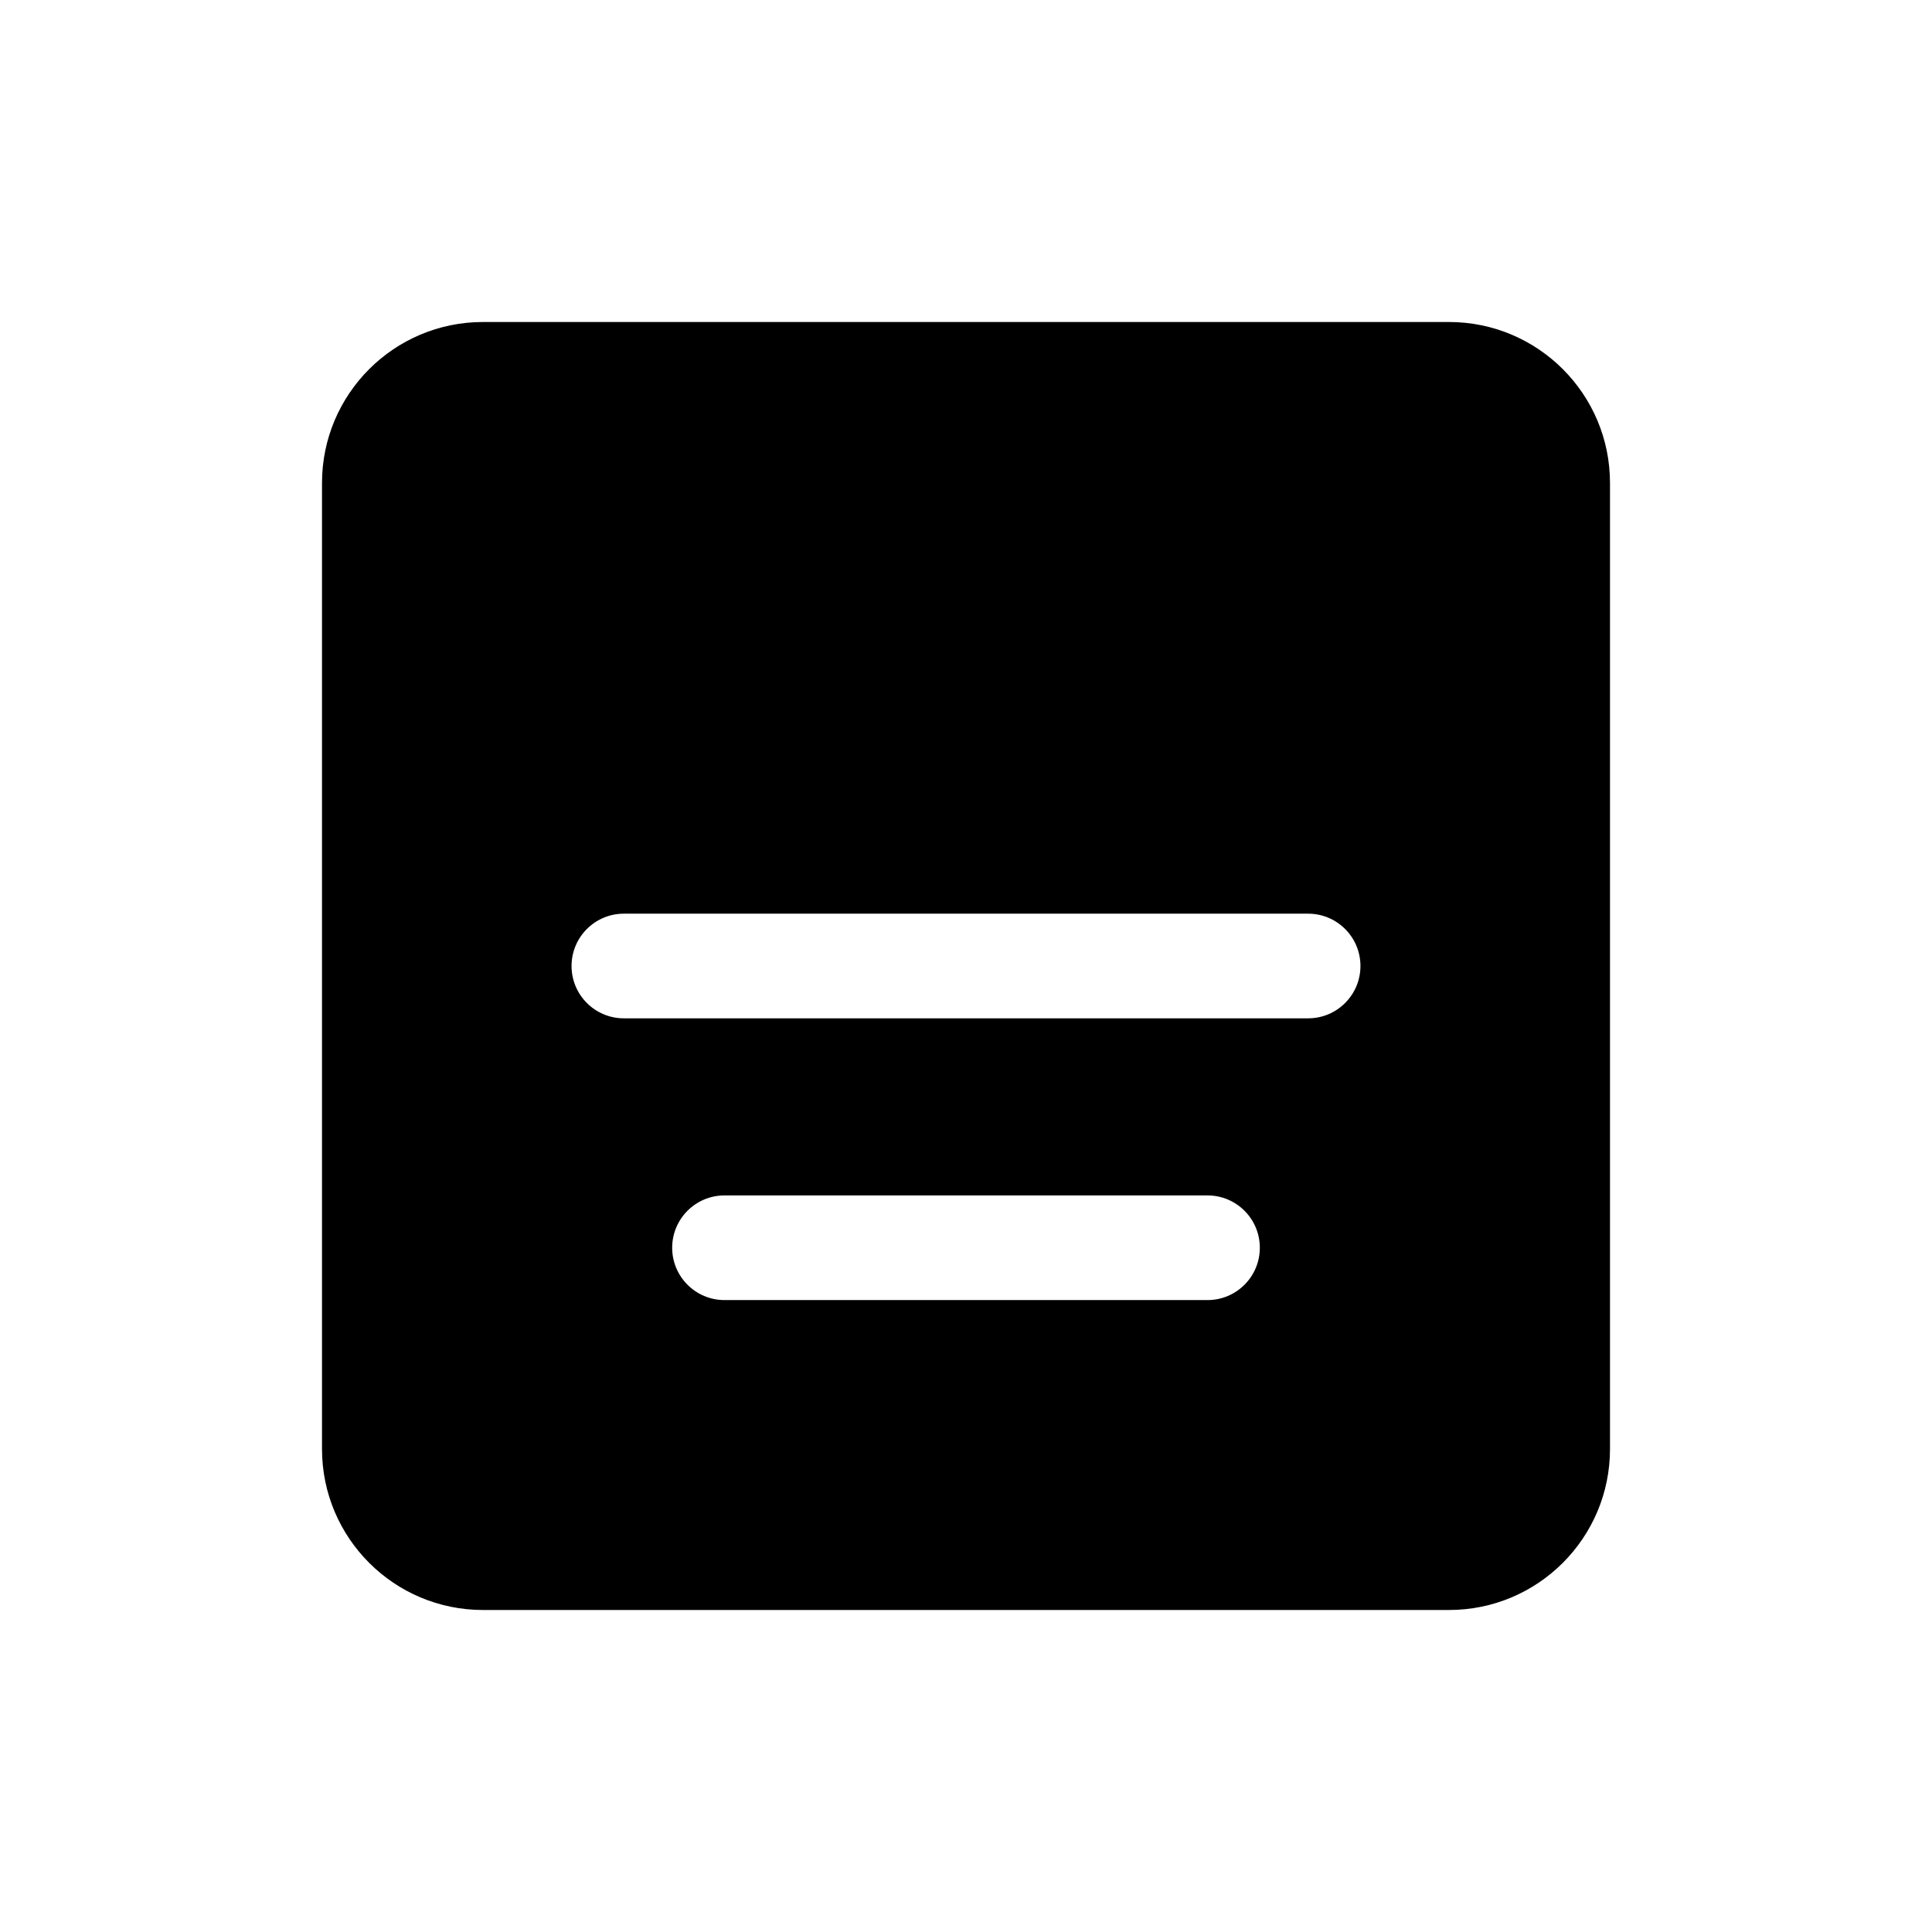 <svg width="48" height="48" viewBox="0 0 48 48" fill="none" xmlns="http://www.w3.org/2000/svg">
<path fill-rule="evenodd" clip-rule="evenodd" d="M12 8C9.791 8 8 9.791 8 12V36C8 38.209 9.791 40 12 40H36C38.209 40 40 38.209 40 36V12C40 9.791 38.209 8 36 8H12ZM15.5 22.7C14.782 22.7 14.2 23.282 14.2 24C14.2 24.718 14.782 25.3 15.5 25.3H32.5C33.218 25.3 33.8 24.718 33.8 24C33.8 23.282 33.218 22.7 32.5 22.7H15.5ZM18 29.7C17.282 29.7 16.7 30.282 16.7 31C16.7 31.718 17.282 32.3 18 32.3H30C30.718 32.3 31.3 31.718 31.3 31C31.3 30.282 30.718 29.7 30 29.7H18Z" fill="black"/>
</svg>
